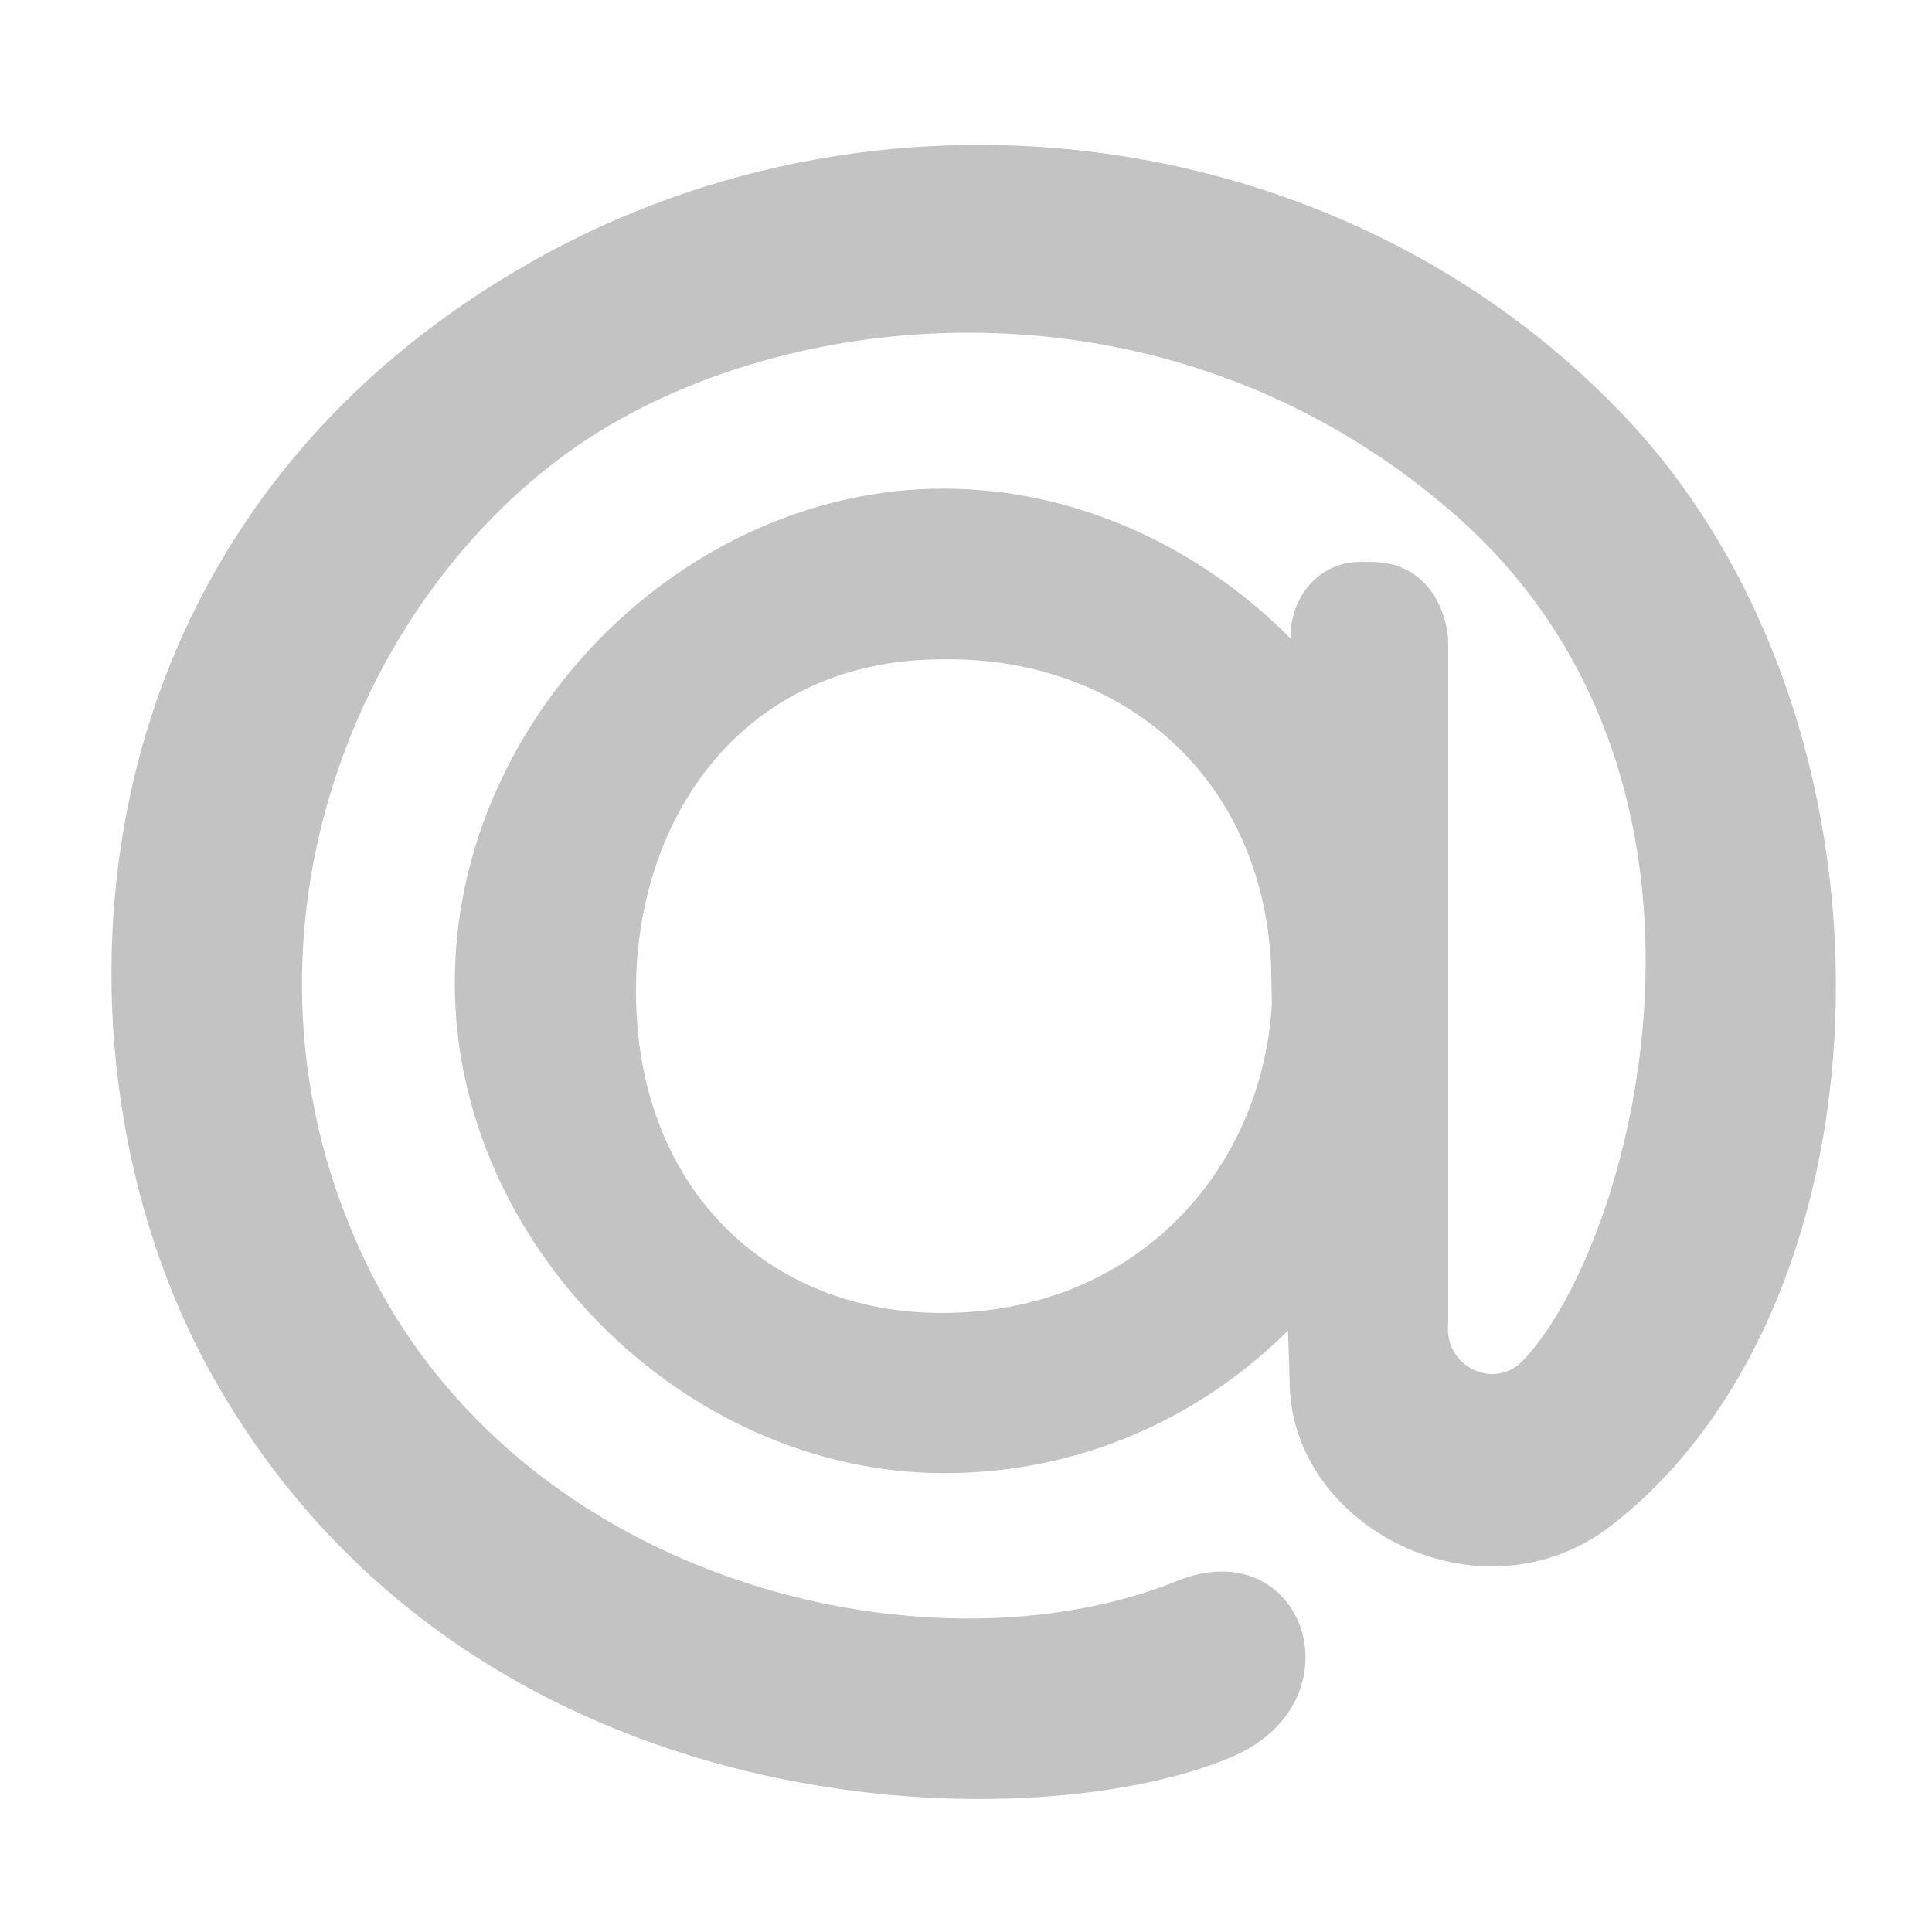 <?xml version="1.0" encoding="utf-8"?>
<!-- Generator: Adobe Illustrator 19.0.1, SVG Export Plug-In . SVG Version: 6.00 Build 0)  -->
<svg version="1.1"
	 id="Layer_1" xmlns:svg="http://www.w3.org/2000/svg" xmlns:sodipodi="http://sodipodi.sourceforge.net/DTD/sodipodi-0.dtd" xmlns:rdf="http://www.w3.org/1999/02/22-rdf-syntax-ns#" xmlns:inkscape="http://www.inkscape.org/namespaces/inkscape" xmlns:dc="http://purl.org/dc/elements/1.1/" xmlns:cc="http://creativecommons.org/ns#"
	 xmlns="http://www.w3.org/2000/svg" xmlns:xlink="http://www.w3.org/1999/xlink" x="0px" y="0px" viewBox="87 277 240 240"
	 style="enable-background:new 87 277 240 240;" xml:space="preserve">
<style type="text/css">
	.st0{fill:#C3C3C3;}
</style>
<g id="g5274">
	<path id="path24_3_" class="st0" d="M244.9,396.8c-1.2-23.7-18.8-37.9-40-37.9h-0.8c-24.5,0-38.1,19.3-38.1,41.2
		c0,24.5,16.4,40,38,40c24,0,39.8-17.6,41-38.4L244.9,396.8L244.9,396.8z M204.2,337.7c16.4,0,31.8,7.2,43.1,18.6v0
		c0-5.4,3.7-9.5,8.7-9.5l1.3,0c7.9,0,9.6,7.5,9.6,9.9l0,84.6c-0.6,5.5,5.7,8.4,9.2,4.8c13.6-14,29.8-71.7-8.4-105.2
		c-35.7-31.2-83.5-26.1-109-8.5c-27.1,18.7-44.4,60-27.5,98.7c18.3,42.3,70.8,54.9,102,42.3c15.8-6.4,23.1,15,6.7,21.9
		c-24.8,10.5-93.7,9.5-125.9-46.3C92.1,411.3,93.2,345,151,310.7c44.2-26.3,102.4-19,137.5,17.7c36.7,38.3,34.5,110.1-1.2,138
		c-16.2,12.7-40.3,0.3-40.1-18.1l-0.2-6c-11.3,11.2-26.3,17.7-42.7,17.7c-32.3,0-60.8-28.5-60.8-60.8
		C143.4,366.5,171.8,337.7,204.2,337.7L204.2,337.7"/>
</g>
</svg>
